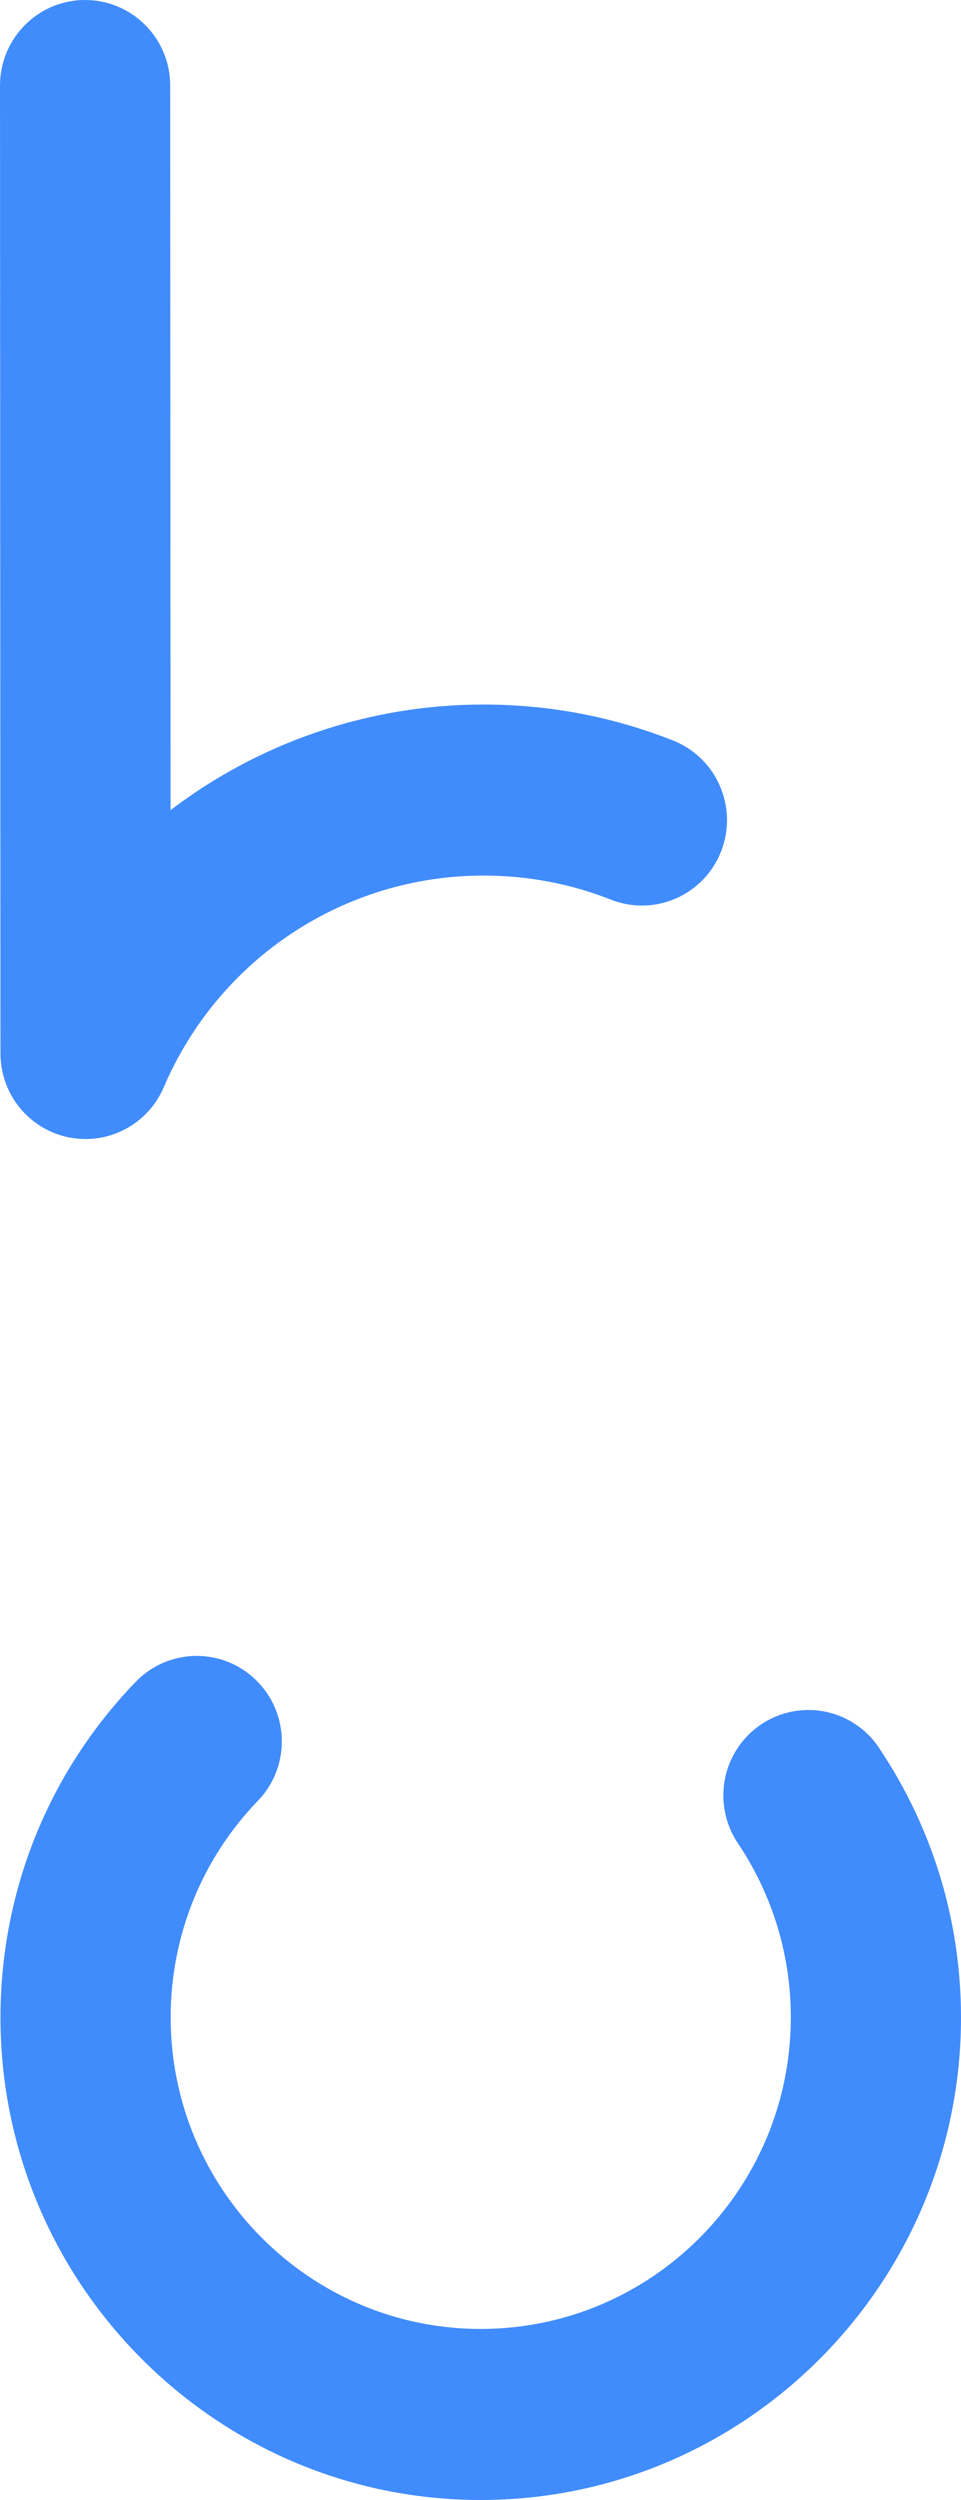 ﻿<?xml version="1.0" encoding="utf-8"?>
<svg version="1.1" xmlns:xlink="http://www.w3.org/1999/xlink" width="10px" height="26px" xmlns="http://www.w3.org/2000/svg">
  <g transform="matrix(1 0 0 1 -19 -7 )">
    <path d="M 10 20.982  C 10 23.749  7.758 26  5.002 26  C 2.247 26  0.005 23.749  0.005 20.982  C 0.005 19.672  0.504 18.433  1.411 17.492  C 1.751 17.139  2.312 17.13  2.663 17.472  C 3.014 17.813  3.024 18.376  2.683 18.729  C 2.098 19.336  1.776 20.136  1.776 20.981  C 1.776 22.768  3.223 24.221  5.002 24.221  C 6.782 24.221  8.229 22.768  8.229 20.981  C 8.229 20.332  8.038 19.706  7.679 19.171  C 7.58 19.024  7.527 18.85  7.527 18.673  C 7.527 18.182  7.923 17.784  8.412 17.784  C 8.726 17.784  9.003 17.948  9.159 18.196  C 9.709 19.022  10 19.985  10 20.982  Z M 1.704 11.308  C 1.562 11.639  1.239 11.846  0.891 11.846  C 0.831 11.846  0.771 11.84  0.712 11.828  C 0.301 11.743  0.005 11.379  0.005 10.957  C 0.005 10.957  0 0.89  0 0.89  C -0 0.398  0.396 0  0.885 0  C 1.374 0  1.771 0.398  1.771 0.889  C 1.771 0.889  1.775 8.425  1.775 8.425  C 2.693 7.727  3.829 7.327  5.032 7.327  C 5.712 7.327  6.375 7.453  7.003 7.701  C 7.459 7.881  7.682 8.397  7.504 8.854  C 7.325 9.311  6.811 9.536  6.356 9.356  C 5.935 9.19  5.489 9.106  5.032 9.106  C 3.582 9.106  2.276 9.97  1.704 11.308  Z " fill-rule="nonzero" fill="#418cfd" stroke="none" transform="matrix(1 0 0 1 19 7 )" />
  </g>
</svg>